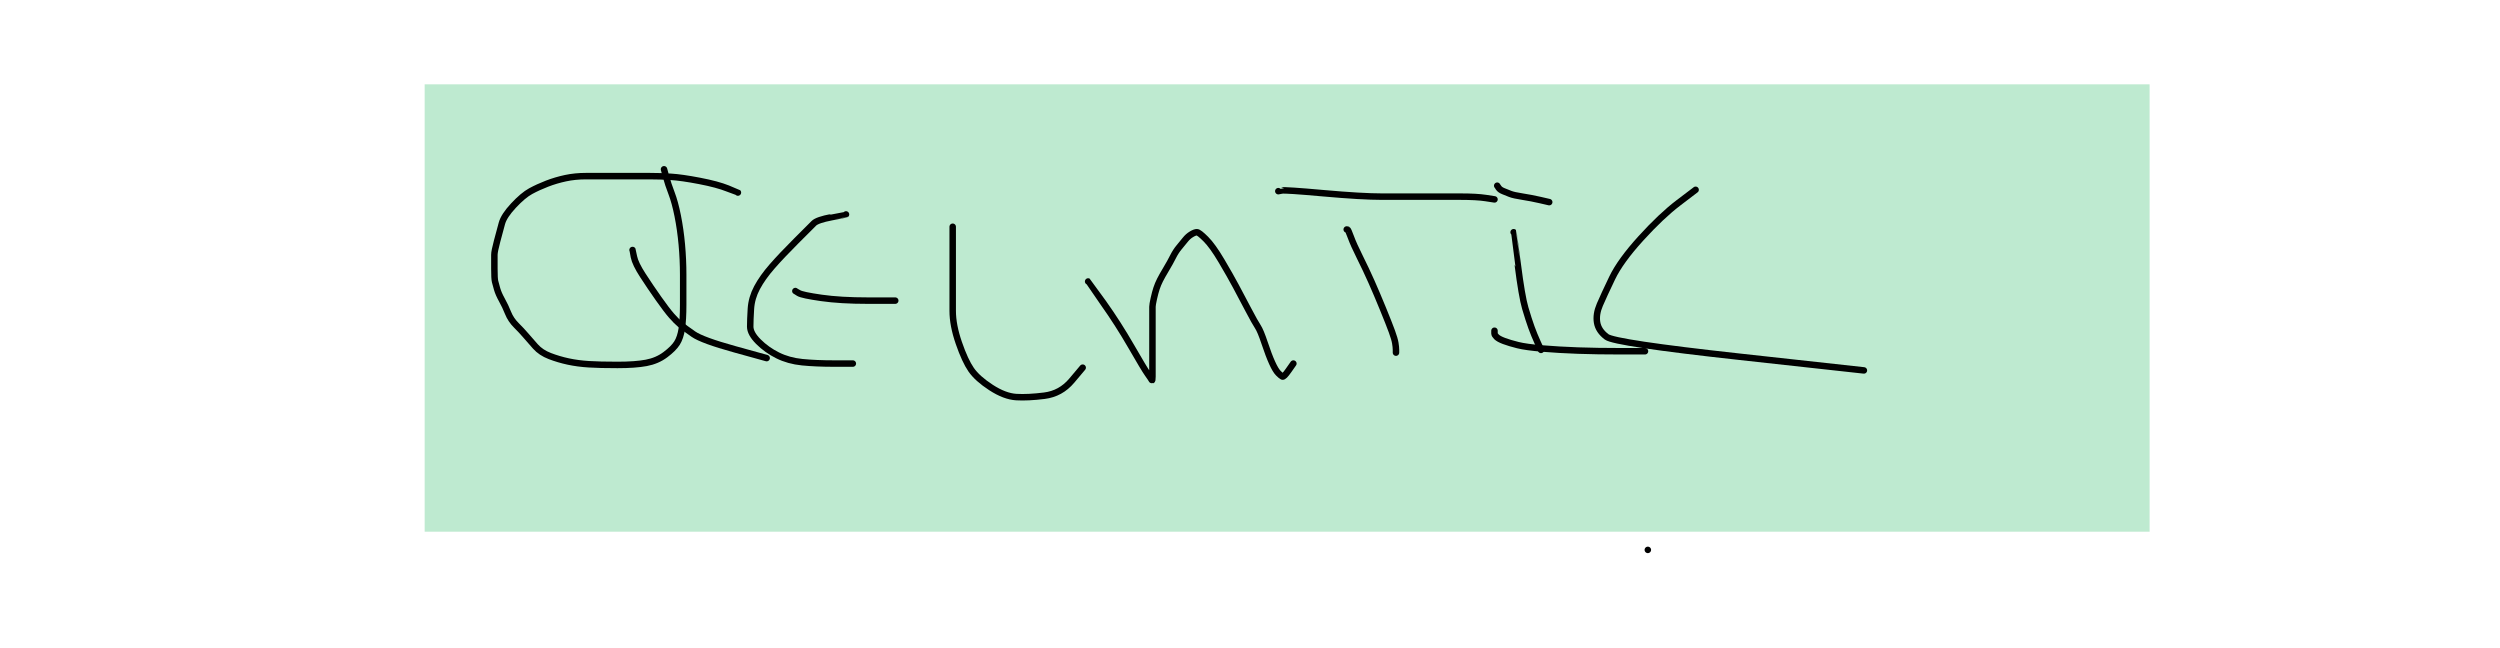 <?xml version="1.0" encoding="UTF-8" standalone="no" ?>
<!DOCTYPE svg PUBLIC "-//W3C//DTD SVG 1.1//EN" "http://www.w3.org/Graphics/SVG/1.1/DTD/svg11.dtd">
<svg xmlns="http://www.w3.org/2000/svg" xmlns:xlink="http://www.w3.org/1999/xlink" version="1.1" width="266" height="69" viewBox="-142.754 0 385.507 100" xml:space="preserve">
<desc>Created with Fabric.js 5.3.0</desc>
<defs>
</defs>
<g transform="matrix(1 0 0 1 17.47 37.175)" id="E4hC9tZDNCYBEVx08C_e7"  >
<path style="stroke: rgb(0,0,0); stroke-width: 1; stroke-dasharray: none; stroke-linecap: round; stroke-dashoffset: 0; stroke-linejoin: round; stroke-miterlimit: 10; fill: none; fill-rule: nonzero; opacity: 1;"  transform=" translate(-17.47, -37.175)" d="M 18.831 26.63 Q 18.83 26.63 18.83 26.46 Q 18.83 26.29 18.66 26.29 Q 18.49 26.29 18.15 26.12 Q 17.81 25.95 17.47 25.95 Q 17.13 25.95 16.619 25.95 Q 16.109 25.95 15.939 25.78 Q 15.769 25.61 15.429 25.61 Q 15.089 25.61 13.728 25.61 Q 12.368 25.61 12.028 25.95 Q 11.687 26.29 11.347 26.63 Q 11.007 26.971 10.667 27.311 Q 10.327 27.651 10.157 27.821 Q 9.987 27.991 9.817 28.331 Q 9.647 28.671 9.477 29.352 Q 9.306 30.032 9.306 30.542 Q 9.306 31.052 9.306 32.073 Q 9.306 33.093 9.306 33.773 Q 9.306 34.454 9.306 35.304 Q 9.306 36.154 9.306 37.345 Q 9.306 38.535 9.647 39.386 Q 9.987 40.236 10.497 41.426 Q 11.007 42.617 11.347 43.807 Q 11.687 44.998 12.198 45.508 Q 12.708 46.018 13.388 46.698 Q 14.068 47.379 14.409 47.549 Q 14.749 47.719 15.599 47.889 Q 16.449 48.059 17.13 48.399 Q 17.81 48.739 18.49 48.739 Q 19.17 48.739 20.191 48.739 Q 21.211 48.739 22.062 47.719 Q 22.912 46.698 24.102 44.658 Q 25.293 42.617 25.463 41.426 Q 25.633 40.236 25.633 38.705 Q 25.633 37.175 25.633 35.984 Q 25.633 34.794 24.953 33.943 Q 24.272 33.093 23.252 31.733 Q 22.232 30.372 21.721 29.522 Q 21.211 28.671 20.361 27.311 L 19.51 25.949" stroke-linecap="round" />
</g>
<g transform="matrix(1 0 0 1 23.082 42.957)" id="s-DKnE6eHKFBxuRla10Wu"  >
<path style="stroke: rgb(0,0,0); stroke-width: 1; stroke-dasharray: none; stroke-linecap: round; stroke-dashoffset: 0; stroke-linejoin: round; stroke-miterlimit: 10; fill: none; fill-rule: nonzero; opacity: 1;"  transform=" translate(-23.082, -42.957)" d="M 19.169 38.874 Q 19.17 38.875 19.341 39.045 Q 19.511 39.216 19.851 39.896 Q 20.191 40.576 20.531 41.086 Q 20.871 41.596 21.211 42.107 Q 21.551 42.617 22.062 43.297 Q 22.572 43.977 23.252 44.658 Q 23.932 45.338 24.272 45.678 Q 24.613 46.018 25.123 46.358 Q 25.633 46.698 26.313 46.869 L 26.995 47.04" stroke-linecap="round" />
</g>
<g transform="matrix(1 0 0 1 32.776 36.902)" id="tg2PsVsFPvSXTVWzQOKtY"  >
<path style="stroke: rgb(0,0,0); stroke-width: 1; stroke-dasharray: none; stroke-linecap: round; stroke-dashoffset: 0; stroke-linejoin: round; stroke-miterlimit: 10; fill: none; fill-rule: nonzero; opacity: 1;"  transform=" translate(-32.776, -36.902)" d="M 29.375 30.031 Q 29.375 30.032 29.885 30.542 Q 30.395 31.052 30.395 31.733 Q 30.395 32.413 31.075 35.304 Q 31.755 38.195 32.266 41.256 Q 32.776 44.318 33.286 45.338 Q 33.796 46.358 34.306 47.209 Q 34.817 48.059 35.157 48.569 Q 35.497 49.079 35.667 47.549 Q 35.837 46.018 36.007 43.977 Q 36.177 41.937 36.177 38.365 Q 36.177 34.794 36.177 32.583 Q 36.177 30.372 35.837 28.671 Q 35.497 26.971 35.497 25.95 L 35.497 24.929" stroke-linecap="round" />
</g>
<g transform="matrix(1 0 0 1 48.082 40.554)" id="6qqtOWi8gS6Erq0kP_tdr"  >
<path style="stroke: rgb(0,0,0); stroke-width: 1; stroke-dasharray: none; stroke-linecap: round; stroke-dashoffset: 0; stroke-linejoin: round; stroke-miterlimit: 10; fill: none; fill-rule: nonzero; opacity: 1;"  transform=" translate(-48.082, -40.554)" d="M 48.762 34.112 Q 48.762 34.113 48.762 34.964 Q 48.762 35.814 48.762 37.175 Q 48.762 38.535 48.762 40.406 Q 48.762 42.277 48.762 43.807 Q 48.762 45.338 48.762 46.358 Q 48.762 47.379 48.252 44.828 Q 47.742 42.277 47.572 39.726 L 47.401 37.174" stroke-linecap="round" />
</g>
<g transform="matrix(1 0 0 1 51.313 35.439)" id="a3uiEsxWX1eFtYGA1fQQk"  >
<path style="stroke: rgb(0,0,0); stroke-width: 1; stroke-dasharray: none; stroke-linecap: round; stroke-dashoffset: 0; stroke-linejoin: round; stroke-miterlimit: 10; fill: none; fill-rule: nonzero; opacity: 1;"  transform=" translate(-51.313, -35.439)" d="M 47.401 30.031 Q 47.402 30.032 47.402 30.542 Q 47.402 31.052 48.422 33.773 Q 49.443 36.494 50.123 38.195 Q 50.803 39.896 51.824 41.256 Q 52.844 42.617 53.524 43.467 Q 54.204 44.318 54.545 44.998 Q 54.885 45.678 55.055 45.678 Q 55.225 45.678 55.225 45.848 Q 55.225 46.018 55.225 45.508 Q 55.225 44.998 55.225 42.957 Q 55.225 40.916 55.225 36.835 Q 55.225 32.753 54.885 30.372 Q 54.545 27.991 54.375 26.46 L 54.203 24.929" stroke-linecap="round" />
</g>
<g transform="matrix(1 0 0 1 63.558 36.085)" id="tUBBznt1d-MOO92Y9Y1pn"  >
<path style="stroke: rgb(0,0,0); stroke-width: 1; stroke-dasharray: none; stroke-linecap: round; stroke-dashoffset: 0; stroke-linejoin: round; stroke-miterlimit: 10; fill: none; fill-rule: nonzero; opacity: 1;"  transform=" translate(-63.558, -36.085)" d="M 62.367 26.629 Q 62.368 26.63 62.538 26.801 Q 62.708 26.971 63.048 27.991 Q 63.388 29.011 63.728 30.712 Q 64.068 32.413 64.409 34.284 Q 64.749 36.154 64.749 38.025 Q 64.749 39.896 64.749 41.767 Q 64.749 43.637 64.749 44.658 Q 64.749 45.678 64.749 45.338 L 64.749 44.997" stroke-linecap="round" />
</g>
<g transform="matrix(1 0 0 1 63.048 26.63)" id="hKvK5wSTxl8U-CkkJtQEr"  >
<path style="stroke: rgb(0,0,0); stroke-width: 1; stroke-dasharray: none; stroke-linecap: round; stroke-dashoffset: 0; stroke-linejoin: round; stroke-miterlimit: 10; fill: none; fill-rule: nonzero; opacity: 1;"  transform=" translate(-63.048, -26.63)" d="M 56.925 26.63 Q 56.926 26.63 57.776 26.63 Q 58.626 26.63 63.898 26.63 L 69.171 26.63" stroke-linecap="round" />
</g>
<g transform="matrix(1 0 0 1 79.375 38.875)" id="9dJoWctKlLsSEtJVwX6vu"  >
<path style="stroke: rgb(0,0,0); stroke-width: 1; stroke-dasharray: none; stroke-linecap: round; stroke-dashoffset: 0; stroke-linejoin: round; stroke-miterlimit: 10; fill: none; fill-rule: nonzero; opacity: 1;"  transform=" translate(-79.375, -38.875)" d="M 79.034 29.01 Q 79.034 29.011 79.204 29.181 Q 79.375 29.352 79.375 30.202 Q 79.375 31.052 79.375 31.903 Q 79.375 32.753 79.375 33.773 Q 79.375 34.794 78.694 35.814 Q 78.014 36.835 77.504 37.685 Q 76.994 38.535 76.143 39.556 Q 75.293 40.576 74.953 40.916 Q 74.613 41.256 74.613 42.107 Q 74.613 42.957 74.613 43.467 Q 74.613 43.977 74.613 44.488 Q 74.613 44.998 74.783 45.338 Q 74.953 45.678 75.803 46.188 Q 76.653 46.698 78.014 47.379 Q 79.375 48.059 80.565 48.229 Q 81.755 48.399 82.946 48.569 L 84.137 48.74" stroke-linecap="round" />
</g>
<g transform="matrix(1 0 0 1 87.878 39.896)" id="LGHfbdxXunhyp1pnVDs3c"  >
<path style="stroke: rgb(0,0,0); stroke-width: 1; stroke-dasharray: none; stroke-linecap: round; stroke-dashoffset: 0; stroke-linejoin: round; stroke-miterlimit: 10; fill: none; fill-rule: nonzero; opacity: 1;"  transform=" translate(-87.878, -39.896)" d="M 94.001 30.712 Q 94 30.712 93.66 30.712 Q 93.32 30.712 93.15 30.712 Q 92.98 30.712 91.619 31.733 Q 90.259 32.753 88.728 34.454 Q 87.198 36.154 86.007 37.515 Q 84.817 38.875 83.626 40.576 Q 82.436 42.277 82.096 42.957 Q 81.755 43.637 81.755 44.318 Q 81.755 44.998 81.755 45.338 Q 81.755 45.678 81.926 46.018 Q 82.096 46.358 82.266 46.698 Q 82.436 47.039 82.776 47.209 Q 83.116 47.379 83.456 47.549 Q 83.796 47.719 83.966 47.889 Q 84.136 48.059 84.306 48.059 Q 84.477 48.059 84.647 48.229 Q 84.817 48.399 85.157 48.739 L 85.498 49.08" stroke-linecap="round" />
</g>
<g transform="matrix(1 0 0 1 86.518 49.249)" id="XDGwZ3IkccheQrw0DlIAt"  >
<path style="stroke: rgb(0,0,0); stroke-width: 1; stroke-dasharray: none; stroke-linecap: round; stroke-dashoffset: 0; stroke-linejoin: round; stroke-miterlimit: 10; fill: none; fill-rule: nonzero; opacity: 1;"  transform=" translate(-86.518, -49.249)" d="M 85.497 48.738 Q 85.497 48.739 85.497 48.909 Q 85.497 49.079 85.497 49.25 Q 85.497 49.42 85.837 49.59 Q 86.177 49.76 86.517 49.76 Q 86.858 49.76 87.198 49.76 L 87.539 49.76" stroke-linecap="round" />
</g>
<g transform="matrix(1 0 0 1 78.354 30.032)" id="cbFabPc1KqK1ba-nfA2sv"  >
<path style="stroke: rgb(0,0,0); stroke-width: 1; stroke-dasharray: none; stroke-linecap: round; stroke-dashoffset: 0; stroke-linejoin: round; stroke-miterlimit: 10; fill: none; fill-rule: nonzero; opacity: 1;"  transform=" translate(-78.354, -30.032)" d="M 74.952 30.372 Q 74.953 30.372 74.953 30.032 Q 74.953 29.692 75.463 29.692 Q 75.973 29.692 76.824 29.692 Q 77.674 29.692 78.694 29.692 Q 79.715 29.692 80.735 29.692 L 81.756 29.692" stroke-linecap="round" />
</g>
<g transform="matrix(1 0 0 1 76.824 48.4)" id="kitwhnag086owl8kSLXs4"  >
<path style="stroke: rgb(0,0,0); stroke-width: 1; stroke-dasharray: none; stroke-linecap: round; stroke-dashoffset: 0; stroke-linejoin: round; stroke-miterlimit: 10; fill: none; fill-rule: nonzero; opacity: 1;"  transform=" translate(-76.824, -48.4)" d="M 71.891 47.719 Q 71.892 47.719 72.062 47.719 Q 72.232 47.719 72.572 47.719 Q 72.912 47.719 73.422 47.889 Q 73.932 48.059 74.443 48.059 Q 74.953 48.059 75.633 48.399 Q 76.313 48.739 76.824 48.739 Q 77.334 48.739 78.184 48.739 Q 79.034 48.739 79.715 48.739 Q 80.395 48.739 80.565 48.739 Q 80.735 48.739 81.075 48.739 Q 81.415 48.739 81.585 48.909 L 81.756 49.08" stroke-linecap="round" />
</g>
<g transform="matrix(1 0 0 1 41.279 37.345)" id="Fbmnm1nOKmJbV1eY1HYXs"  >
<path style="stroke: rgb(0,0,0); stroke-width: 1; stroke-dasharray: none; stroke-linecap: round; stroke-dashoffset: 0; stroke-linejoin: round; stroke-miterlimit: 10; fill: none; fill-rule: nonzero; opacity: 1;"  transform=" translate(-41.279, -37.345)" d="M 42.3 28.67 Q 42.3 28.671 42.13 28.671 Q 41.96 28.671 41.96 29.692 Q 41.96 30.712 41.96 31.562 Q 41.96 32.413 41.789 33.093 Q 41.619 33.773 41.449 34.624 Q 41.279 35.474 40.939 36.324 Q 40.599 37.175 40.599 38.025 Q 40.599 38.875 40.429 39.556 Q 40.259 40.236 40.259 40.916 Q 40.259 41.596 40.259 41.937 Q 40.259 42.277 40.259 42.787 Q 40.259 43.297 40.259 43.467 Q 40.259 43.637 40.259 43.977 Q 40.259 44.318 40.259 44.488 Q 40.259 44.658 40.259 44.828 Q 40.259 44.998 40.259 45.168 Q 40.259 45.338 40.429 45.508 Q 40.599 45.678 41.109 45.848 L 41.62 46.019" stroke-linecap="round" />
</g>
<g transform="matrix(1 0 0 1 42.47 39.726)" id="tcA3B-BKf3_gjkE24NzFj"  >
<path style="stroke: rgb(0,0,0); stroke-width: 1; stroke-dasharray: none; stroke-linecap: round; stroke-dashoffset: 0; stroke-linejoin: round; stroke-miterlimit: 10; fill: none; fill-rule: nonzero; opacity: 1;"  transform=" translate(-42.47, -39.726)" d="M 41.618 39.896 Q 41.619 39.896 41.789 39.726 Q 41.96 39.556 42.13 39.556 Q 42.3 39.556 42.81 39.556 L 43.321 39.556" stroke-linecap="round" />
</g>
<g transform="matrix(1 0 0 1 41.619 43.807)" id="0iOi-tgNCw2C_G3JKCz8h"  >
<path style="stroke: rgb(0,0,0); stroke-width: 1; stroke-dasharray: none; stroke-linecap: round; stroke-dashoffset: 0; stroke-linejoin: round; stroke-miterlimit: 10; fill: none; fill-rule: nonzero; opacity: 1;"  transform=" translate(-41.619, -43.807)" d="M 40.938 43.296 Q 40.939 43.297 41.109 43.467 Q 41.279 43.637 41.449 43.807 Q 41.619 43.977 41.96 44.147 L 42.301 44.319" stroke-linecap="round" />
</g>
<g transform="matrix(1 0 0 1 111.347 84.794)" id="r7lnY9Vob6_CU9MFWxhWf"  >
<path style="stroke: rgb(0,0,0); stroke-width: 1; stroke-dasharray: none; stroke-linecap: round; stroke-dashoffset: 0; stroke-linejoin: round; stroke-miterlimit: 10; fill: none; fill-rule: nonzero; opacity: 1;"  transform=" translate(-111.347, -84.794)" d="M 111.346 84.794 L 111.348 84.794" stroke-linecap="round" />
</g>
<g transform="matrix(5.028 0 0 1.304 55.725 47.496)" id="1XIfOkjopU5euxVjDQTMw"  >
<path style="stroke: rgb(148,154,215); stroke-width: 0; stroke-dasharray: none; stroke-linecap: butt; stroke-dashoffset: 0; stroke-linejoin: miter; stroke-miterlimit: 4; fill: rgb(190,234,208); fill-rule: nonzero; opacity: 1;"  transform=" translate(0, 0)" d="M -26.451 -26.451 L 26.451 -26.451 L 26.451 26.451 L -26.451 26.451 z" stroke-linecap="round" />
</g>
<g transform="matrix(1 0 0 1 -47.743 41.189)" id="-wOqaREaNOgCnP63Ydw5C"  >
<path style="stroke: rgb(0,0,0); stroke-width: 1; stroke-dasharray: none; stroke-linecap: round; stroke-dashoffset: 0; stroke-linejoin: round; stroke-miterlimit: 10; fill: none; fill-rule: nonzero; opacity: 1;"  transform=" translate(47.743, -41.189)" d="M -28.966 29.692 Q -28.967 29.691 -30.549 29.059 Q -32.132 28.426 -34.874 27.898 Q -37.617 27.371 -39.305 27.265 Q -40.992 27.16 -42.575 27.16 Q -44.157 27.16 -45.739 27.16 Q -47.322 27.16 -49.009 27.16 Q -50.697 27.16 -52.385 27.16 Q -54.073 27.16 -55.549 27.476 Q -57.026 27.793 -58.398 28.32 Q -59.769 28.848 -60.929 29.48 Q -62.089 30.113 -63.566 31.696 Q -65.043 33.278 -65.36 34.438 Q -65.676 35.599 -66.098 37.181 Q -66.52 38.763 -66.52 39.291 Q -66.52 39.818 -66.52 41.4 Q -66.52 42.983 -66.414 43.404 Q -66.309 43.826 -66.098 44.565 Q -65.887 45.303 -65.36 46.253 Q -64.832 47.202 -64.41 48.257 Q -63.988 49.312 -63.144 50.156 Q -62.3 50.999 -61.668 51.738 Q -61.035 52.476 -60.191 53.426 Q -59.347 54.375 -57.976 54.902 Q -56.604 55.43 -55.127 55.746 Q -53.651 56.063 -51.963 56.168 Q -50.275 56.274 -47.533 56.274 Q -44.79 56.274 -43.102 55.957 Q -41.414 55.641 -40.149 54.691 Q -38.883 53.742 -38.355 52.898 Q -37.828 52.054 -37.617 50.683 Q -37.406 49.312 -37.406 46.991 Q -37.406 44.67 -37.406 42.35 Q -37.406 40.029 -37.617 37.708 Q -37.828 35.388 -38.25 33.278 Q -38.672 31.168 -39.199 29.797 Q -39.727 28.426 -40.043 27.265 L -40.361 26.104" stroke-linecap="round" />
</g>
<g transform="matrix(1 0 0 1 -34.874 46.886)" id="fdiwoHD7GVmNWgYOPmY4P"  >
<path style="stroke: rgb(0,0,0); stroke-width: 1; stroke-dasharray: none; stroke-linecap: round; stroke-dashoffset: 0; stroke-linejoin: round; stroke-miterlimit: 10; fill: none; fill-rule: nonzero; opacity: 1;"  transform=" translate(34.874, -46.886)" d="M -45.213 38.551 Q -45.212 38.552 -45.001 39.607 Q -44.79 40.662 -43.63 42.455 Q -42.469 44.248 -41.203 46.042 Q -39.938 47.835 -39.199 48.679 Q -38.461 49.523 -37.828 50.05 Q -37.195 50.577 -35.824 51.527 Q -34.452 52.476 -29.495 53.848 L -24.536 55.22" stroke-linecap="round" />
</g>
<g transform="matrix(1 0 0 1 -19.157 44.564)" id="x42UrpmjEyyu1weZgzmWW"  >
<path style="stroke: rgb(0,0,0); stroke-width: 1; stroke-dasharray: none; stroke-linecap: round; stroke-dashoffset: 0; stroke-linejoin: round; stroke-miterlimit: 10; fill: none; fill-rule: nonzero; opacity: 1;"  transform=" translate(19.157, -44.564)" d="M -12.299 33.066 Q -12.3 33.067 -14.516 33.489 Q -16.731 33.911 -17.258 34.438 Q -17.786 34.966 -20.001 37.181 Q -22.216 39.396 -23.693 41.084 Q -25.17 42.772 -26.014 44.354 Q -26.857 45.936 -26.963 47.624 Q -27.068 49.312 -27.068 50.367 Q -27.068 51.421 -25.803 52.687 Q -24.537 53.953 -22.849 54.797 Q -21.161 55.641 -19.052 55.852 Q -16.942 56.063 -14.094 56.063 L -11.245 56.063" stroke-linecap="round" />
</g>
<g transform="matrix(1 0 0 1 -12.406 45.619)" id="V_3pa2anLL-4u6SkA6Sjs"  >
<path style="stroke: rgb(0,0,0); stroke-width: 1; stroke-dasharray: none; stroke-linecap: round; stroke-dashoffset: 0; stroke-linejoin: round; stroke-miterlimit: 10; fill: none; fill-rule: nonzero; opacity: 1;"  transform=" translate(12.406, -45.619)" d="M -20.107 44.88 Q -20.106 44.881 -19.579 45.198 Q -19.052 45.514 -16.098 45.936 Q -13.144 46.358 -8.925 46.358 L -4.705 46.358" stroke-linecap="round" />
</g>
<g transform="matrix(1 0 0 1 14.177 48.13)" id="rL8RbAedMZdp9kY9ERaup"  >
<path style="stroke: rgb(0,0,0); stroke-width: 1; stroke-dasharray: none; stroke-linecap: round; stroke-dashoffset: 0; stroke-linejoin: round; stroke-miterlimit: 10; fill: none; fill-rule: nonzero; opacity: 1;"  transform=" translate(-14.177, -48.13)" d="M 4.155 34.965 Q 4.155 34.966 4.155 36.232 Q 4.155 37.497 4.155 39.396 Q 4.155 41.295 4.155 43.51 Q 4.155 45.725 4.155 47.94 Q 4.155 50.156 5.105 52.898 Q 6.054 55.641 7.003 57.012 Q 7.953 58.383 10.062 59.755 Q 12.172 61.126 13.965 61.232 Q 15.759 61.337 18.29 61.021 Q 20.822 60.704 22.51 58.7 L 24.198 56.695" stroke-linecap="round" />
</g>
<g transform="matrix(1 0 0 1 40.864 47.263)" id="z2vti5Y3MtB26sD5B6JRE"  >
<path style="stroke: rgb(0,0,0); stroke-width: 1; stroke-dasharray: none; stroke-linecap: round; stroke-dashoffset: 0; stroke-linejoin: round; stroke-miterlimit: 10; fill: none; fill-rule: nonzero; opacity: 1;"  transform=" translate(-40.864, -47.263)" d="M 25.04 43.403 Q 25.041 43.404 27.362 46.675 Q 29.683 49.945 31.687 53.426 Q 33.691 56.907 34.219 57.645 Q 34.746 58.383 34.851 58.594 Q 34.957 58.805 34.957 58.067 Q 34.957 57.329 34.957 55.641 Q 34.957 53.953 34.957 53.004 Q 34.957 52.054 34.957 51.527 Q 34.957 50.999 34.957 50.683 Q 34.957 50.367 34.957 50.05 Q 34.957 49.734 34.957 49.417 Q 34.957 49.101 34.957 48.362 Q 34.957 47.624 34.957 47.307 Q 34.957 46.991 35.168 46.042 Q 35.379 45.092 35.59 44.459 Q 35.801 43.826 36.117 43.194 Q 36.434 42.561 37.067 41.506 Q 37.7 40.451 38.121 39.607 Q 38.543 38.763 39.071 38.13 Q 39.598 37.497 40.02 36.97 Q 40.442 36.442 40.97 36.126 Q 41.497 35.81 41.813 35.81 Q 42.13 35.81 43.185 36.864 Q 44.24 37.919 45.611 40.24 Q 46.982 42.561 47.826 44.143 Q 48.67 45.725 49.725 47.729 Q 50.78 49.734 51.202 50.367 Q 51.624 50.999 52.257 52.898 Q 52.889 54.797 53.417 55.957 Q 53.944 57.118 54.366 57.54 Q 54.788 57.961 54.999 58.067 Q 55.21 58.172 55.948 57.118 L 56.688 56.062" stroke-linecap="round" />
</g>
<g transform="matrix(1 0 0 1 68.712 44.881)" id="ylb3vRKM_Yq7Xa84PpLTv"  >
<path style="stroke: rgb(0,0,0); stroke-width: 1; stroke-dasharray: none; stroke-linecap: round; stroke-dashoffset: 0; stroke-linejoin: round; stroke-miterlimit: 10; fill: none; fill-rule: nonzero; opacity: 1;"  transform=" translate(-68.712, -44.881)" d="M 64.914 35.387 Q 64.915 35.388 65.02 35.388 Q 65.126 35.388 65.548 36.548 Q 65.97 37.708 66.919 39.607 Q 67.868 41.506 68.712 43.404 Q 69.556 45.303 70.505 47.624 Q 71.455 49.945 71.877 51.105 Q 72.299 52.265 72.404 52.898 Q 72.51 53.531 72.51 53.953 L 72.51 54.376" stroke-linecap="round" />
</g>
<g transform="matrix(1 0 0 1 71.033 30.034)" id="r8SVSVsrwv8ji_F5fL6cI"  >
<path style="stroke: rgb(0,0,0); stroke-width: 1; stroke-dasharray: none; stroke-linecap: round; stroke-dashoffset: 0; stroke-linejoin: round; stroke-miterlimit: 10; fill: none; fill-rule: nonzero; opacity: 1;"  transform=" translate(-71.033, -30.034)" d="M 54.365 29.479 Q 54.366 29.48 54.894 29.375 Q 55.421 29.269 61.328 29.797 Q 67.235 30.324 70.4 30.324 Q 73.565 30.324 76.729 30.324 Q 79.894 30.324 82.425 30.324 Q 84.957 30.324 86.328 30.535 L 87.701 30.747" stroke-linecap="round" />
</g>
<g transform="matrix(1 0 0 1 92.763 44.881)" id="wKCbEJWS9ue1XTf9PJWxE"  >
<path style="stroke: rgb(0,0,0); stroke-width: 1; stroke-dasharray: none; stroke-linecap: round; stroke-dashoffset: 0; stroke-linejoin: round; stroke-miterlimit: 10; fill: none; fill-rule: nonzero; opacity: 1;"  transform=" translate(-92.763, -44.881)" d="M 90.652 35.809 Q 90.653 35.81 91.286 40.767 Q 91.919 45.725 92.446 47.518 Q 92.974 49.312 93.396 50.472 Q 93.818 51.632 94.345 52.793 L 94.874 53.954" stroke-linecap="round" />
</g>
<g transform="matrix(1 0 0 1 92.13 29.902)" id="d2_WsjEfAia3WOw7prkg6"  >
<path style="stroke: rgb(0,0,0); stroke-width: 1; stroke-dasharray: none; stroke-linecap: round; stroke-dashoffset: 0; stroke-linejoin: round; stroke-miterlimit: 10; fill: none; fill-rule: nonzero; opacity: 1;"  transform=" translate(-92.13, -29.902)" d="M 88.12 28.636 Q 88.121 28.637 88.332 28.953 Q 88.543 29.269 89.071 29.48 Q 89.598 29.691 90.126 29.902 Q 90.653 30.113 92.024 30.324 Q 93.396 30.535 94.767 30.852 L 96.139 31.169" stroke-linecap="round" />
</g>
<g transform="matrix(1 0 0 1 99.303 52.581)" id="uPGzg9jbAsp2oF32vD8ST"  >
<path style="stroke: rgb(0,0,0); stroke-width: 1; stroke-dasharray: none; stroke-linecap: round; stroke-dashoffset: 0; stroke-linejoin: round; stroke-miterlimit: 10; fill: none; fill-rule: nonzero; opacity: 1;"  transform=" translate(-99.303, -52.581)" d="M 87.7 50.998 Q 87.7 50.999 87.7 51.105 Q 87.7 51.21 87.7 51.421 Q 87.7 51.632 88.016 51.949 Q 88.332 52.265 89.176 52.582 Q 90.02 52.898 91.286 53.215 Q 92.552 53.531 95.084 53.742 Q 97.615 53.953 100.569 54.059 Q 103.522 54.164 107.214 54.164 L 110.907 54.164" stroke-linecap="round" />
</g>
<g transform="matrix(1 0 0 1 124.029 43.194)" id="gT_l5IdVhs4591OG-vSTv"  >
<path style="stroke: rgb(0,0,0); stroke-width: 1; stroke-dasharray: none; stroke-linecap: round; stroke-dashoffset: 0; stroke-linejoin: round; stroke-miterlimit: 10; fill: none; fill-rule: nonzero; opacity: 1;"  transform=" translate(-124.029, -43.194)" d="M 118.713 29.268 Q 118.712 29.269 116.075 31.274 Q 113.438 33.278 110.273 36.759 Q 107.109 40.24 105.843 42.877 Q 104.577 45.514 103.944 46.991 Q 103.311 48.468 103.522 49.734 Q 103.733 50.999 104.999 51.949 Q 106.265 52.898 125.463 55.008 L 144.663 57.119" stroke-linecap="round" />
</g>
</svg>